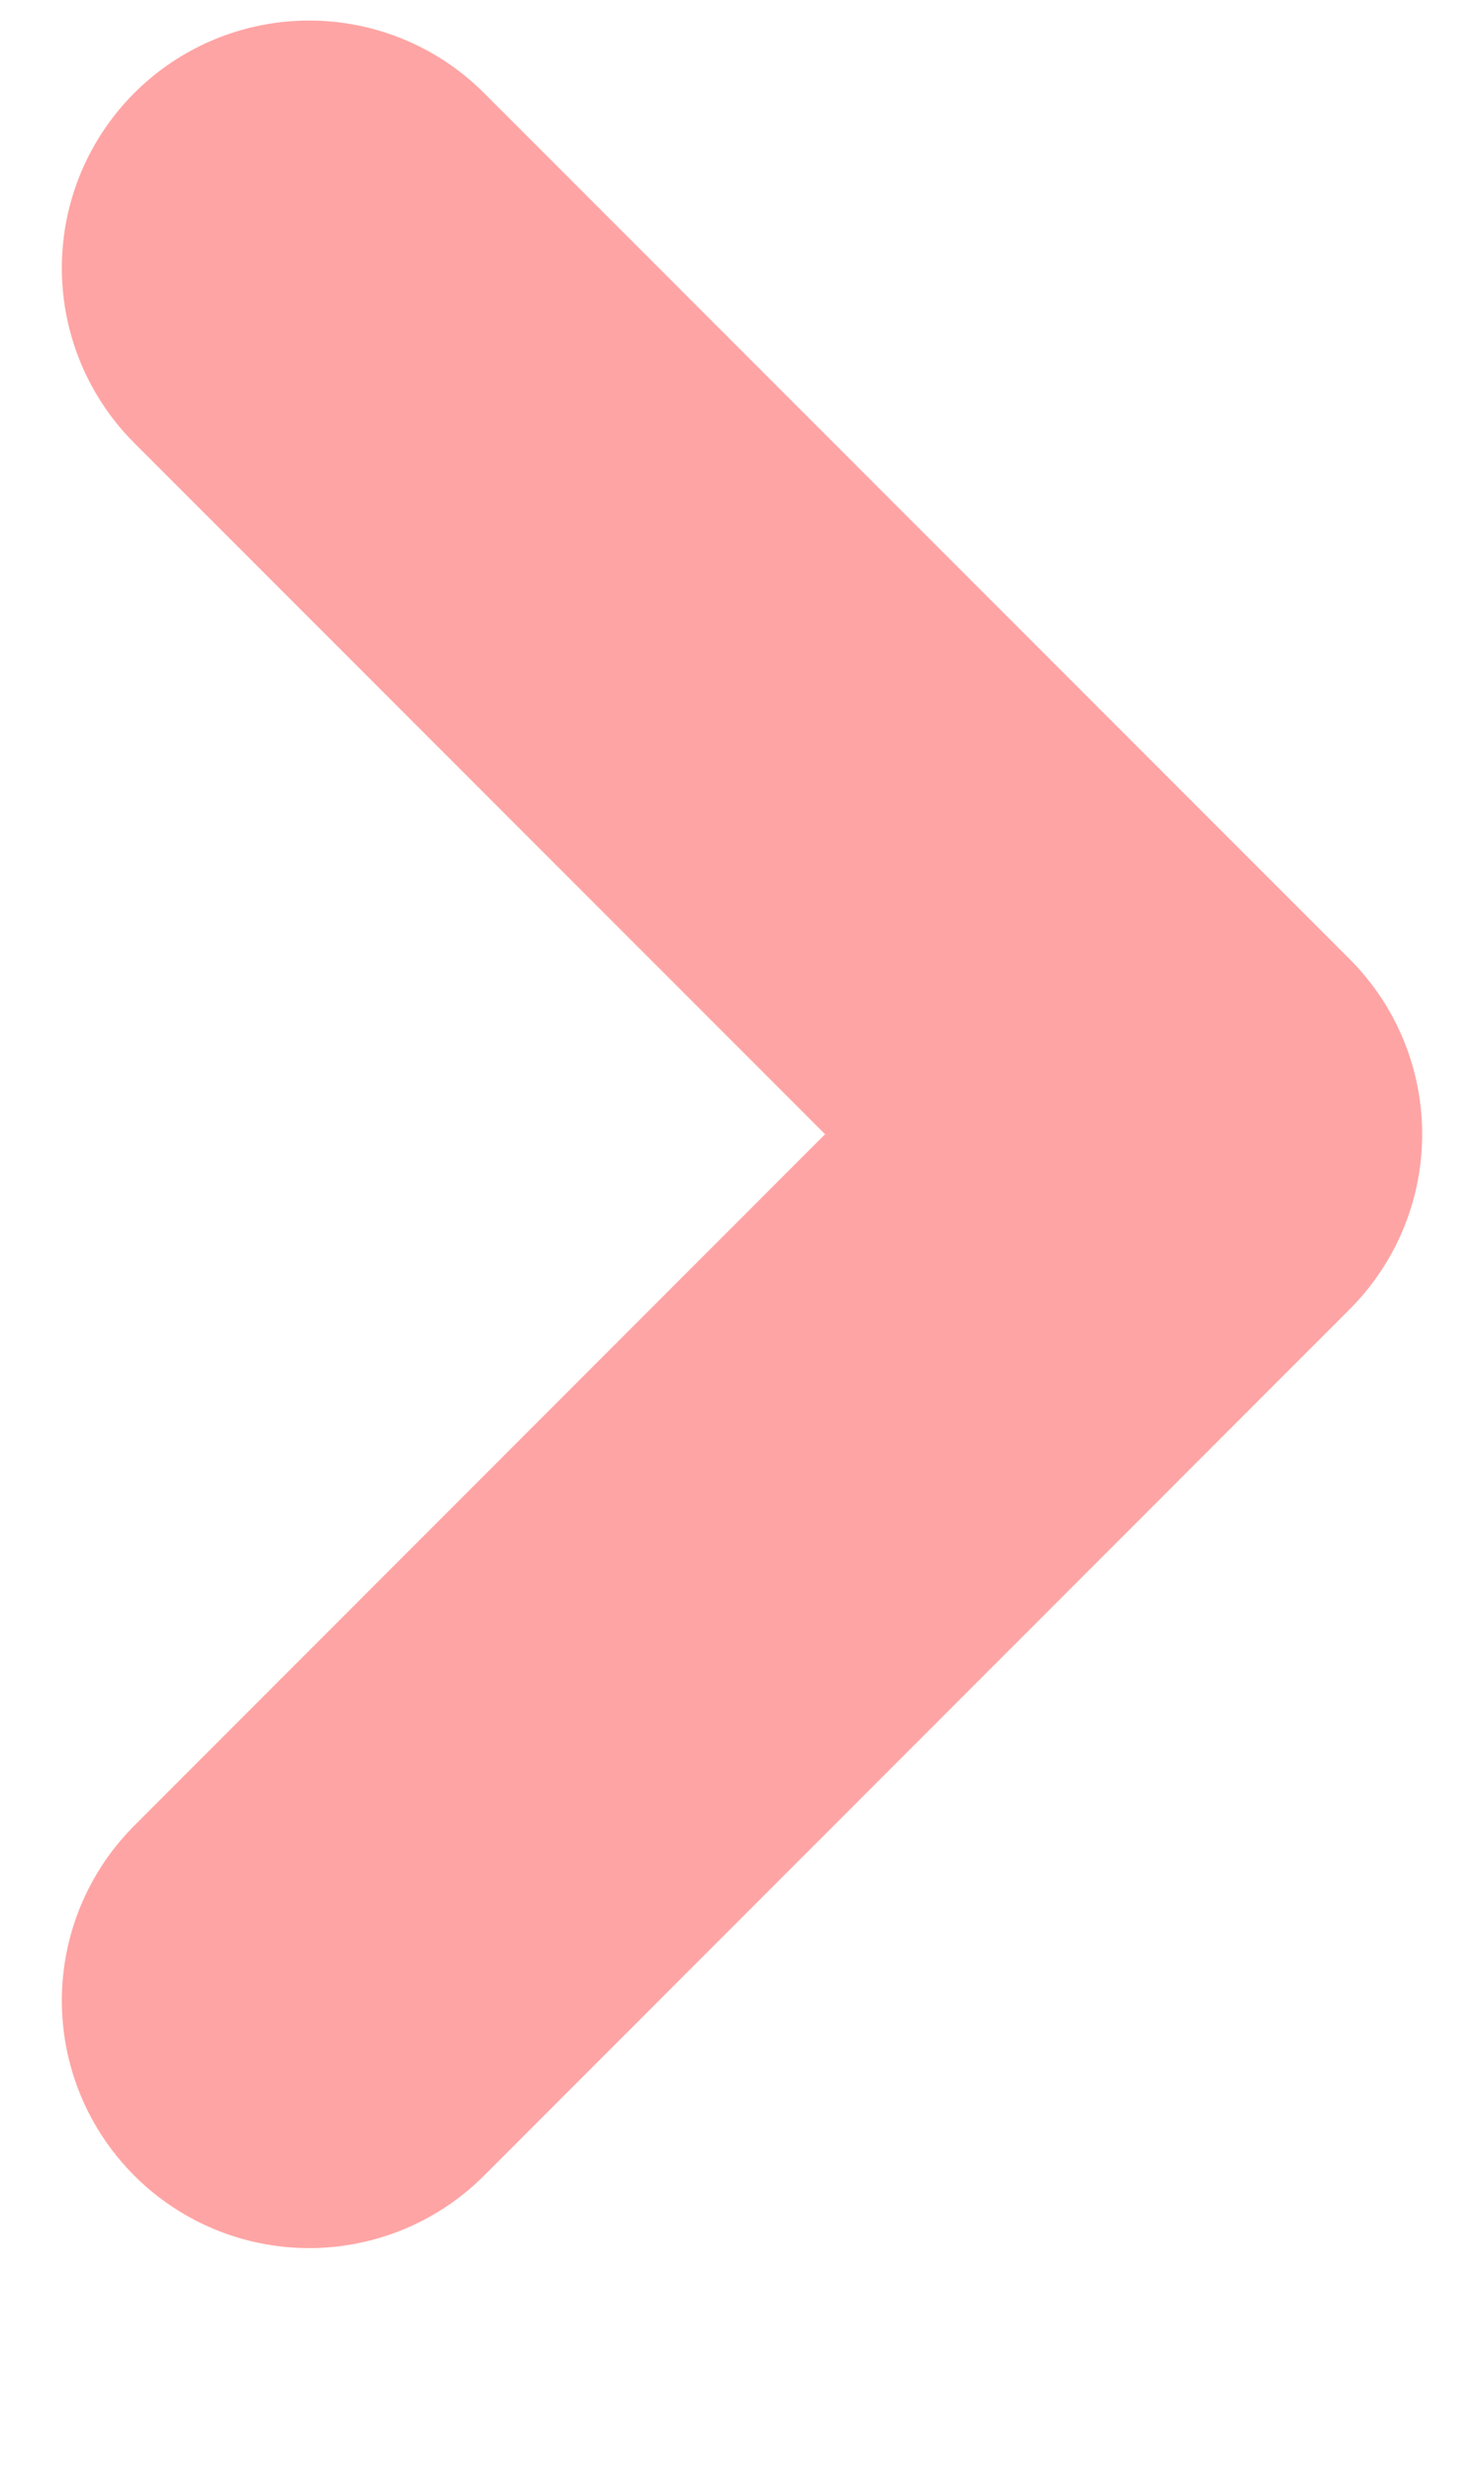 <svg width="6" height="10" viewBox="0 0 6 10" fill="none" xmlns="http://www.w3.org/2000/svg">
<path d="M1.25 1.083L4.75 4.583L1.25 8.084" stroke="#FFA4A4" stroke-width="2" stroke-linecap="round" stroke-linejoin="round"/>
</svg>
